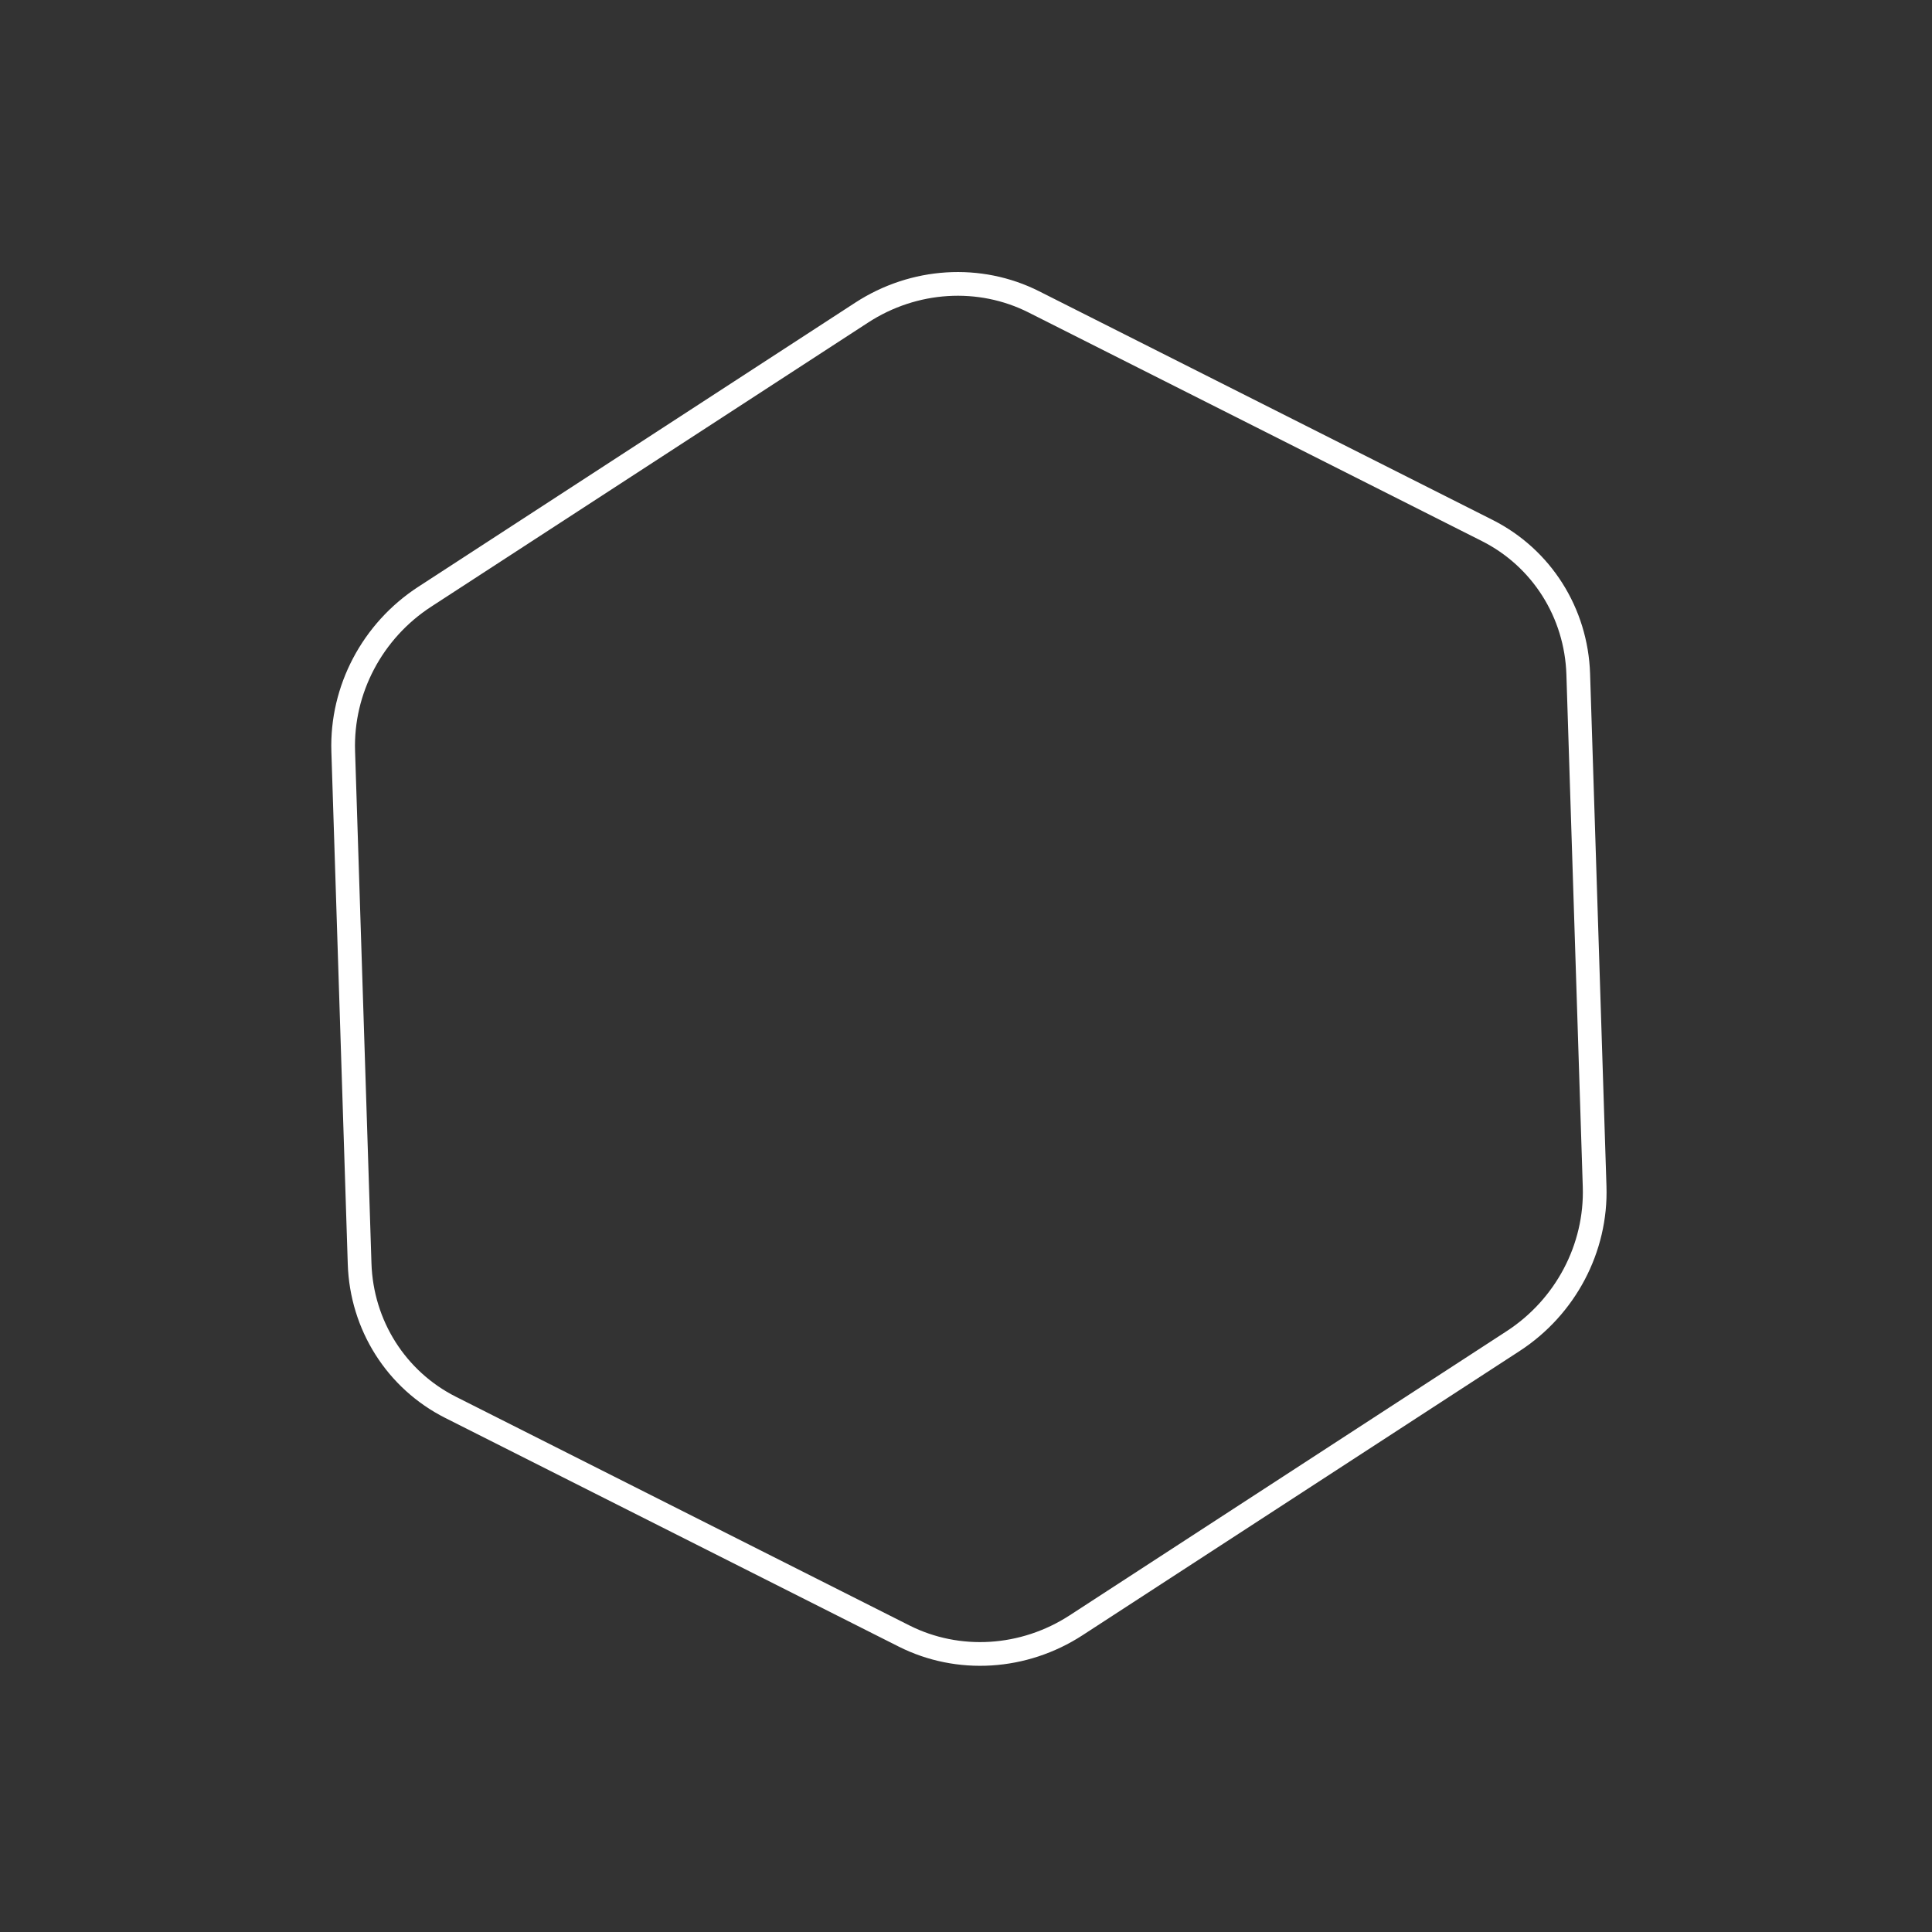 <svg width="163" height="163" viewBox="0 0 163 163" fill="none" xmlns="http://www.w3.org/2000/svg">
<rect x="0" y="0" width="163" height="163" fill="#333333" stroke="none"/>
<path d="M90.795 137.119C86.383 139.988 80.846 140.333 76.268 138.025L38.017 118.737C33.432 116.425 30.506 111.803 30.34 106.614L28.957 63.379C28.791 58.19 31.412 53.222 35.83 50.349L72.698 26.375C77.111 23.505 82.647 23.16 87.226 25.469L125.476 44.757C130.061 47.069 132.988 51.69 133.154 56.879L134.536 100.115C134.702 105.304 132.082 110.272 127.663 113.145L90.795 137.119Z" stroke="white" stroke-width="2"/>
</svg>
